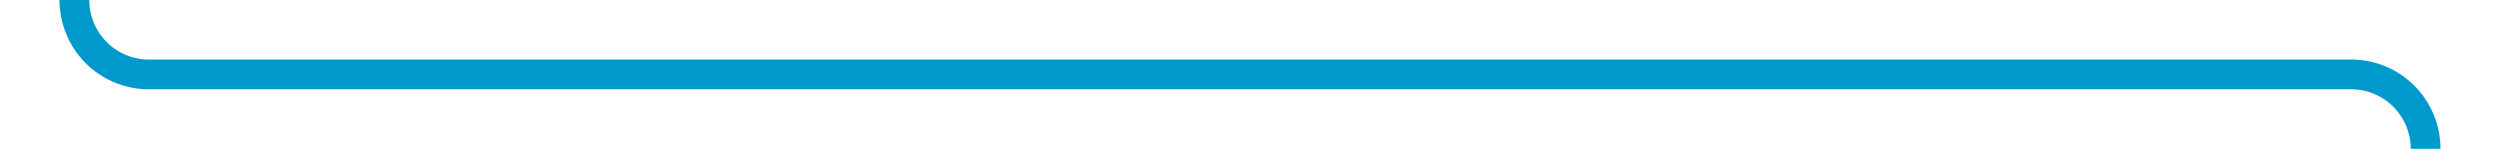 ﻿<?xml version="1.0" encoding="utf-8"?>
<svg version="1.1" xmlns:xlink="http://www.w3.org/1999/xlink" width="168px" height="10px" preserveAspectRatio="xMinYMid meet" viewBox="1031 547  168 8" xmlns="http://www.w3.org/2000/svg">
  <path d="M 699 958  L 1189 958  A 5 5 0 0 0 1194 953 L 1194 556  A 5 5 0 0 0 1189 551 L 1041 551  A 5 5 0 0 1 1036 546 L 1036 510  " stroke-width="2" stroke="#0099cc" fill="none" />
  <path d="M 1031 512  L 1041 512  L 1041 510  L 1031 510  L 1031 512  Z M 1031.707 519.107  L 1036 514.814  L 1040.293 519.107  L 1041.707 517.693  L 1036.707 512.693  L 1036 511.986  L 1035.293 512.693  L 1030.293 517.693  L 1031.707 519.107  Z " fill-rule="nonzero" fill="#0099cc" stroke="none" />
</svg>